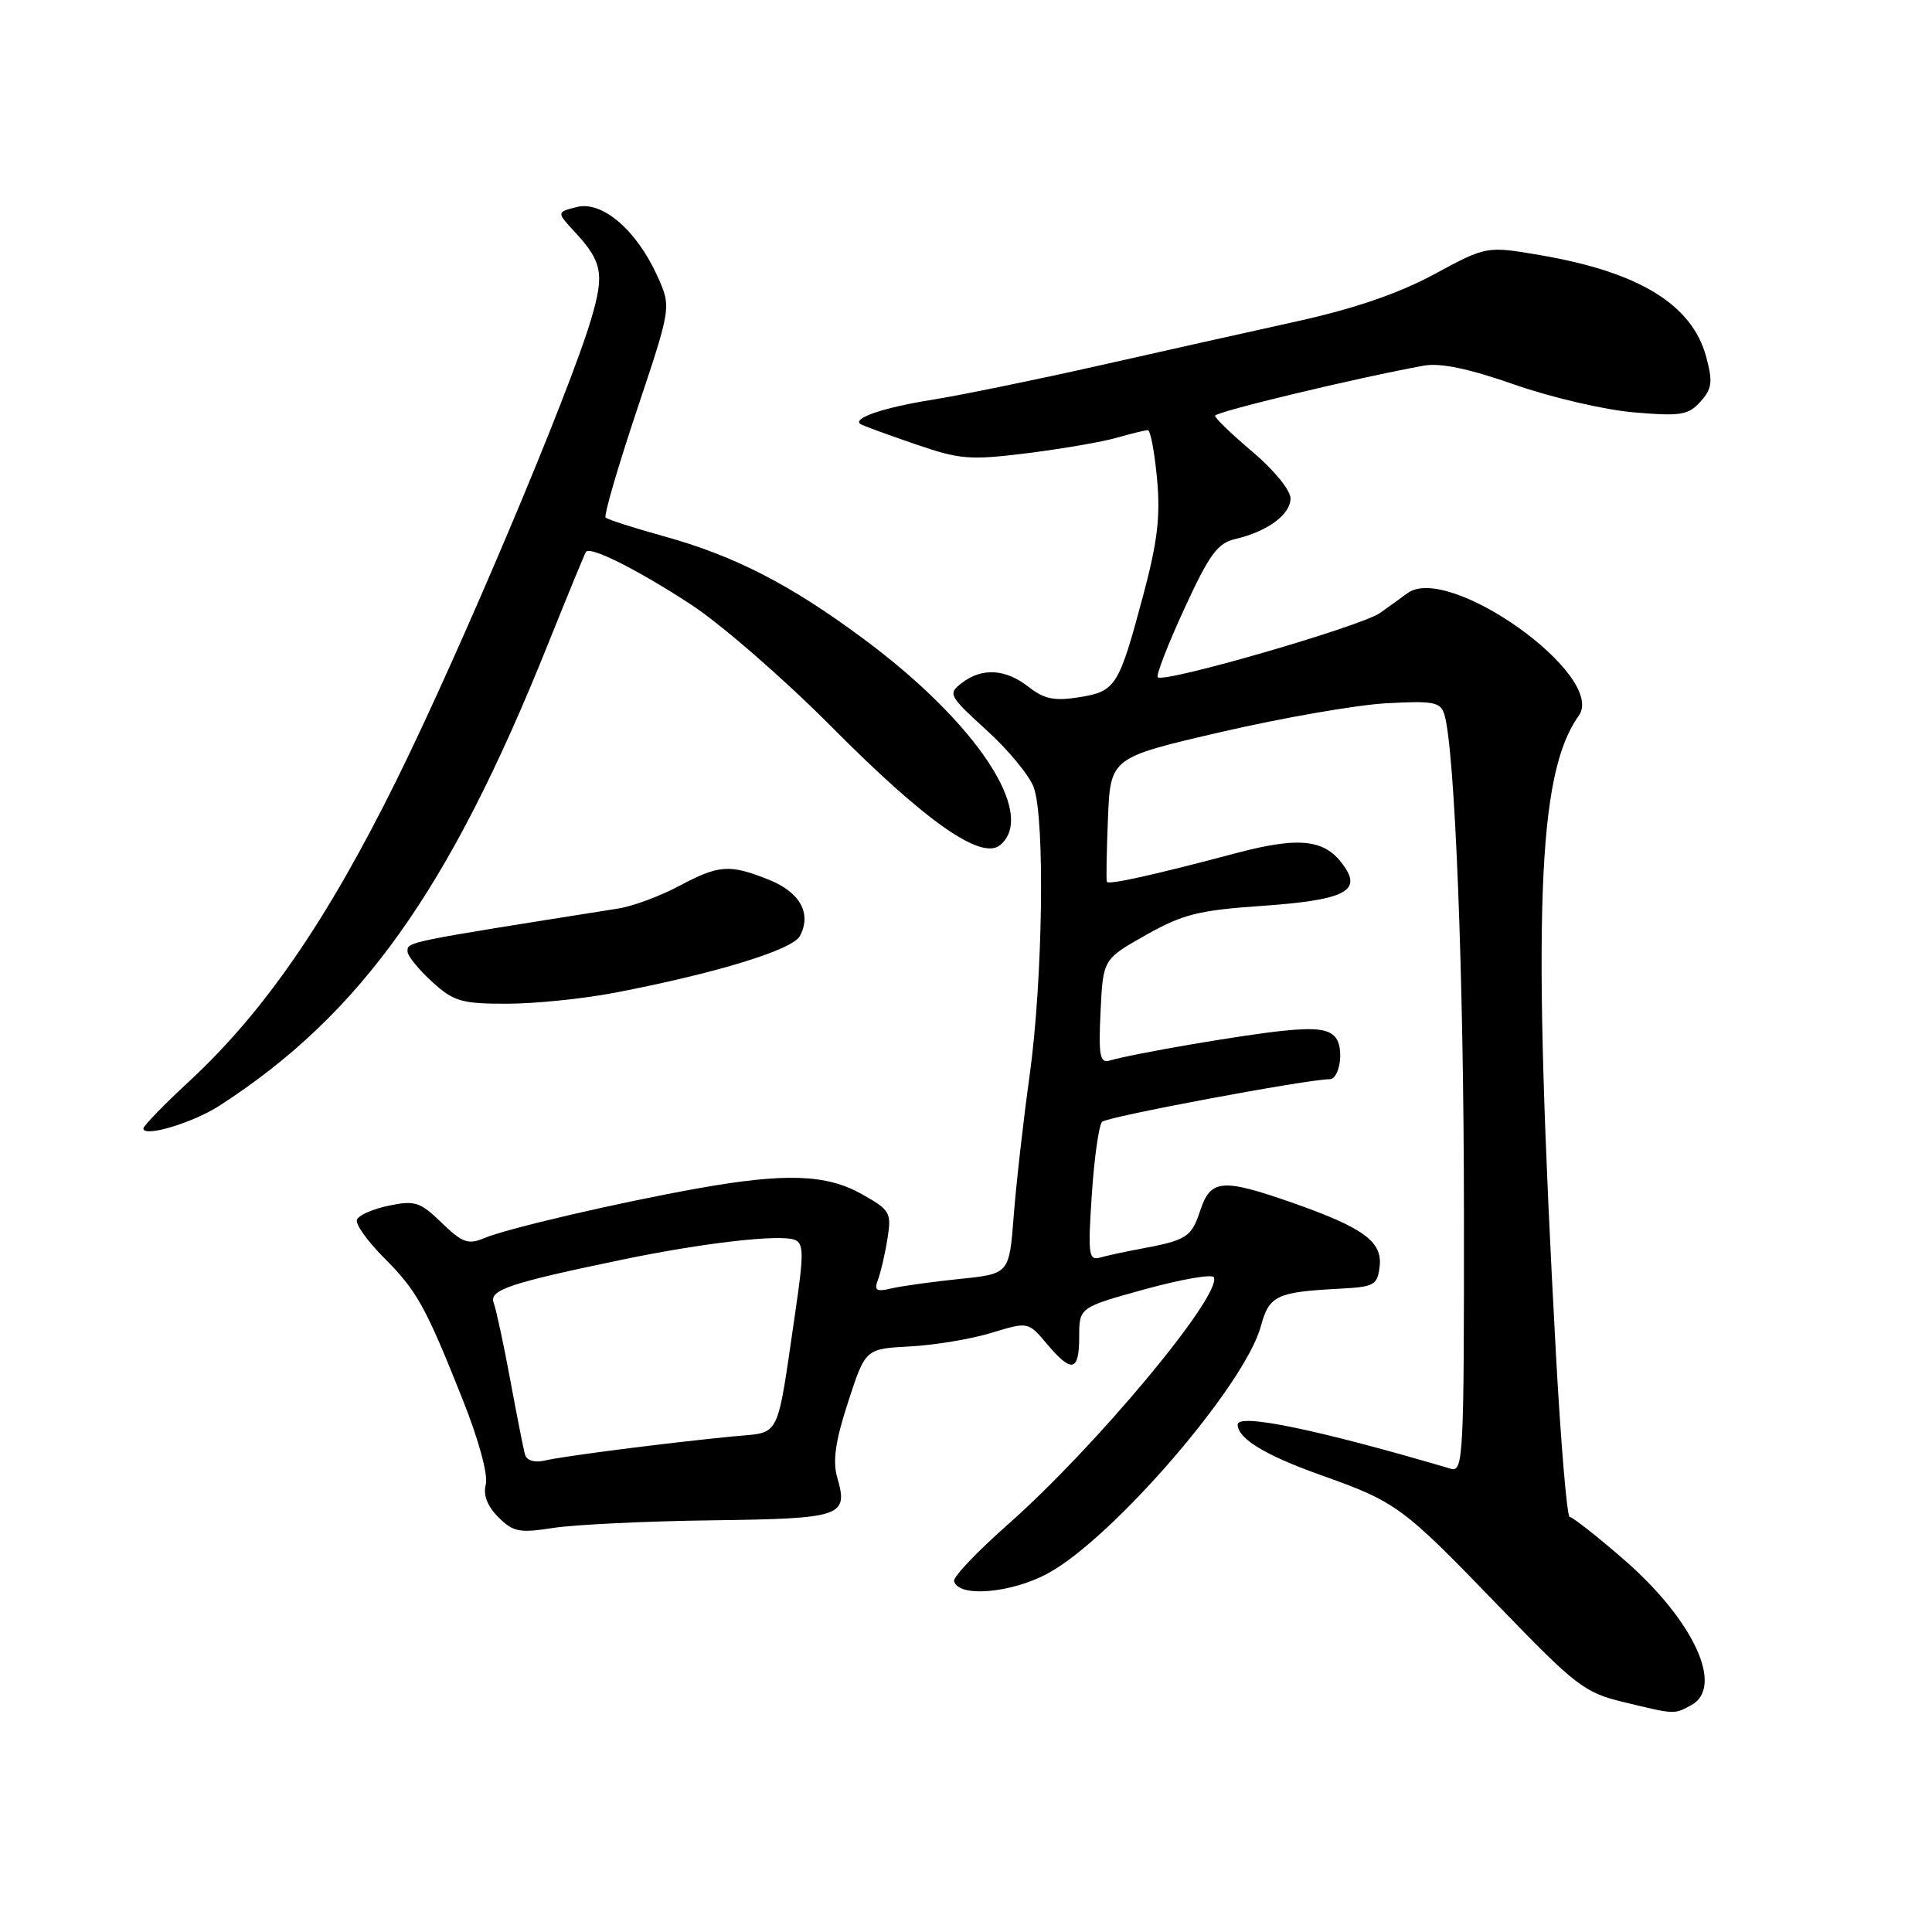 <?xml version="1.0" encoding="UTF-8" standalone="no"?>
<!DOCTYPE svg PUBLIC "-//W3C//DTD SVG 1.1//EN" "http://www.w3.org/Graphics/SVG/1.1/DTD/svg11.dtd" >
<svg xmlns="http://www.w3.org/2000/svg" xmlns:xlink="http://www.w3.org/1999/xlink" version="1.1" viewBox="0 0 256 256">
 <g >
 <path fill="currentColor"
d=" M 224.07 225.96 C 228.55 223.56 224.41 214.64 215.07 206.56 C 211.54 203.50 208.35 201.00 207.99 201.00 C 207.64 201.00 206.81 191.21 206.16 179.25 C 203.00 121.23 203.67 102.54 209.19 94.84 C 212.96 89.58 191.93 74.55 186.48 78.61 C 185.82 79.10 184.19 80.28 182.86 81.22 C 180.37 82.99 154.22 90.56 153.41 89.74 C 153.16 89.49 154.74 85.42 156.92 80.68 C 160.24 73.46 161.33 71.96 163.69 71.42 C 167.94 70.43 171.00 68.18 171.00 66.04 C 171.00 64.96 168.80 62.26 166.00 59.90 C 163.25 57.58 161.00 55.42 161.00 55.09 C 161.01 54.57 179.92 50.03 188.68 48.45 C 190.85 48.05 194.65 48.85 200.68 50.96 C 205.53 52.66 212.65 54.32 216.50 54.64 C 222.69 55.17 223.71 55.01 225.32 53.22 C 226.86 51.50 226.97 50.61 226.08 47.28 C 224.21 40.36 217.21 36.06 204.15 33.82 C 196.98 32.59 196.98 32.59 190.04 36.34 C 185.32 38.89 179.49 40.89 171.80 42.59 C 165.58 43.96 153.75 46.61 145.50 48.47 C 137.25 50.33 127.34 52.36 123.47 52.98 C 117.02 54.01 112.87 55.43 114.03 56.20 C 114.29 56.38 117.48 57.55 121.12 58.80 C 127.20 60.90 128.43 61.00 136.12 60.05 C 140.73 59.47 146.07 58.55 147.99 58.00 C 149.91 57.45 151.76 57.00 152.10 57.00 C 152.44 57.00 152.98 59.88 153.31 63.40 C 153.78 68.43 153.38 71.78 151.46 78.96 C 148.24 90.99 147.85 91.61 142.97 92.39 C 139.71 92.91 138.35 92.63 136.30 91.02 C 133.25 88.62 130.11 88.44 127.44 90.50 C 125.58 91.94 125.71 92.18 130.72 96.75 C 133.60 99.36 136.41 102.77 136.97 104.32 C 138.49 108.47 138.18 129.89 136.43 142.50 C 135.59 148.55 134.64 156.94 134.32 161.15 C 133.73 168.80 133.73 168.80 127.11 169.47 C 123.48 169.85 119.41 170.41 118.09 170.73 C 116.10 171.20 115.79 170.99 116.34 169.56 C 116.70 168.61 117.27 166.17 117.59 164.15 C 118.15 160.67 117.96 160.35 114.20 158.23 C 109.50 155.59 104.07 155.40 92.50 157.46 C 81.93 159.35 67.10 162.80 64.10 164.08 C 62.05 164.95 61.23 164.65 58.53 162.03 C 55.67 159.26 54.98 159.03 51.50 159.76 C 49.38 160.20 47.49 161.04 47.29 161.63 C 47.09 162.22 48.68 164.45 50.82 166.60 C 55.27 171.06 56.37 173.05 61.34 185.53 C 63.44 190.82 64.70 195.45 64.37 196.69 C 64.00 198.09 64.57 199.57 66.03 201.03 C 68.00 203.00 68.82 203.16 73.37 202.45 C 76.19 202.02 85.64 201.56 94.37 201.45 C 111.63 201.22 112.42 200.95 110.94 195.78 C 110.31 193.60 110.69 190.95 112.38 185.77 C 114.67 178.72 114.67 178.72 120.58 178.41 C 123.84 178.24 128.69 177.43 131.37 176.61 C 136.23 175.13 136.23 175.13 138.71 178.06 C 142.01 181.98 143.00 181.77 143.00 177.12 C 143.00 173.24 143.00 173.24 151.75 170.82 C 156.56 169.50 160.66 168.79 160.85 169.25 C 161.87 171.71 145.13 191.78 133.55 202.00 C 129.50 205.57 126.29 208.95 126.42 209.50 C 126.94 211.71 133.98 211.13 138.87 208.47 C 147.51 203.77 164.94 183.54 167.06 175.76 C 168.17 171.66 169.13 171.20 177.50 170.76 C 182.11 170.52 182.52 170.29 182.81 167.81 C 183.19 164.51 180.66 162.67 171.19 159.35 C 161.92 156.11 160.40 156.24 159.02 160.45 C 157.86 163.95 157.24 164.34 151.00 165.50 C 149.07 165.86 146.73 166.36 145.79 166.63 C 144.25 167.06 144.14 166.28 144.67 158.30 C 144.99 153.46 145.60 149.12 146.03 148.65 C 146.64 147.98 173.12 143.03 176.18 143.00 C 177.55 143.00 178.13 138.86 176.96 137.46 C 176.06 136.37 174.36 136.15 170.13 136.57 C 164.74 137.11 150.14 139.61 147.00 140.54 C 145.75 140.91 145.55 139.84 145.83 134.04 C 146.16 127.10 146.16 127.10 151.83 123.90 C 156.72 121.14 158.82 120.61 167.27 120.03 C 177.61 119.31 180.22 118.18 178.39 115.22 C 175.89 111.21 172.56 110.72 163.73 113.06 C 152.85 115.95 146.90 117.27 146.67 116.85 C 146.56 116.66 146.63 112.88 146.81 108.45 C 147.14 100.39 147.14 100.39 161.82 96.99 C 169.89 95.12 179.72 93.41 183.65 93.19 C 189.94 92.84 190.87 93.02 191.38 94.65 C 192.78 99.18 193.97 129.27 193.98 160.82 C 194.00 193.03 193.89 195.10 192.25 194.62 C 174.72 189.45 164.00 187.22 164.00 188.76 C 164.00 190.61 167.64 192.83 175.00 195.45 C 185.06 199.03 185.83 199.60 198.53 212.76 C 208.75 223.35 209.95 224.28 215.03 225.51 C 222.02 227.20 221.79 227.18 224.07 225.96 Z  M 29.08 146.51 C 47.79 134.43 59.52 117.98 72.55 85.50 C 75.20 78.90 77.49 73.33 77.65 73.12 C 78.23 72.34 84.49 75.49 91.54 80.09 C 95.52 82.69 103.88 89.96 110.14 96.26 C 122.62 108.84 130.03 114.05 132.52 111.98 C 137.43 107.91 129.45 95.82 114.54 84.74 C 104.77 77.47 97.37 73.66 87.94 71.05 C 83.96 69.95 80.51 68.84 80.25 68.58 C 79.99 68.33 81.85 61.95 84.37 54.40 C 88.96 40.69 88.96 40.69 87.11 36.59 C 84.35 30.49 79.80 26.58 76.43 27.43 C 73.73 28.11 73.73 28.11 76.22 30.80 C 79.80 34.68 80.10 36.30 78.35 42.22 C 75.45 52.06 60.94 86.41 52.48 103.50 C 43.30 122.04 34.99 134.09 25.05 143.30 C 21.72 146.38 19.00 149.18 19.00 149.53 C 19.00 150.75 25.54 148.79 29.08 146.51 Z  M 81.42 131.55 C 94.78 128.99 105.00 125.87 105.98 124.04 C 107.58 121.06 106.03 118.23 101.88 116.57 C 96.65 114.48 95.28 114.58 89.94 117.42 C 87.45 118.75 83.85 120.08 81.95 120.38 C 53.49 124.89 54.00 124.78 54.00 126.08 C 54.00 126.65 55.45 128.44 57.22 130.06 C 60.12 132.70 61.13 133.00 67.13 133.00 C 70.81 133.00 77.24 132.35 81.42 131.55 Z  M 69.58 192.77 C 69.37 192.07 68.49 187.60 67.61 182.84 C 66.73 178.08 65.74 173.50 65.42 172.65 C 64.76 170.93 67.47 170.02 82.50 166.90 C 93.15 164.69 103.31 163.52 105.29 164.28 C 106.50 164.75 106.52 166.11 105.41 173.66 C 102.85 191.14 103.57 189.70 97.14 190.33 C 88.44 191.18 74.75 192.93 72.23 193.52 C 70.86 193.84 69.81 193.54 69.58 192.77 Z "/>
</g>
</svg>